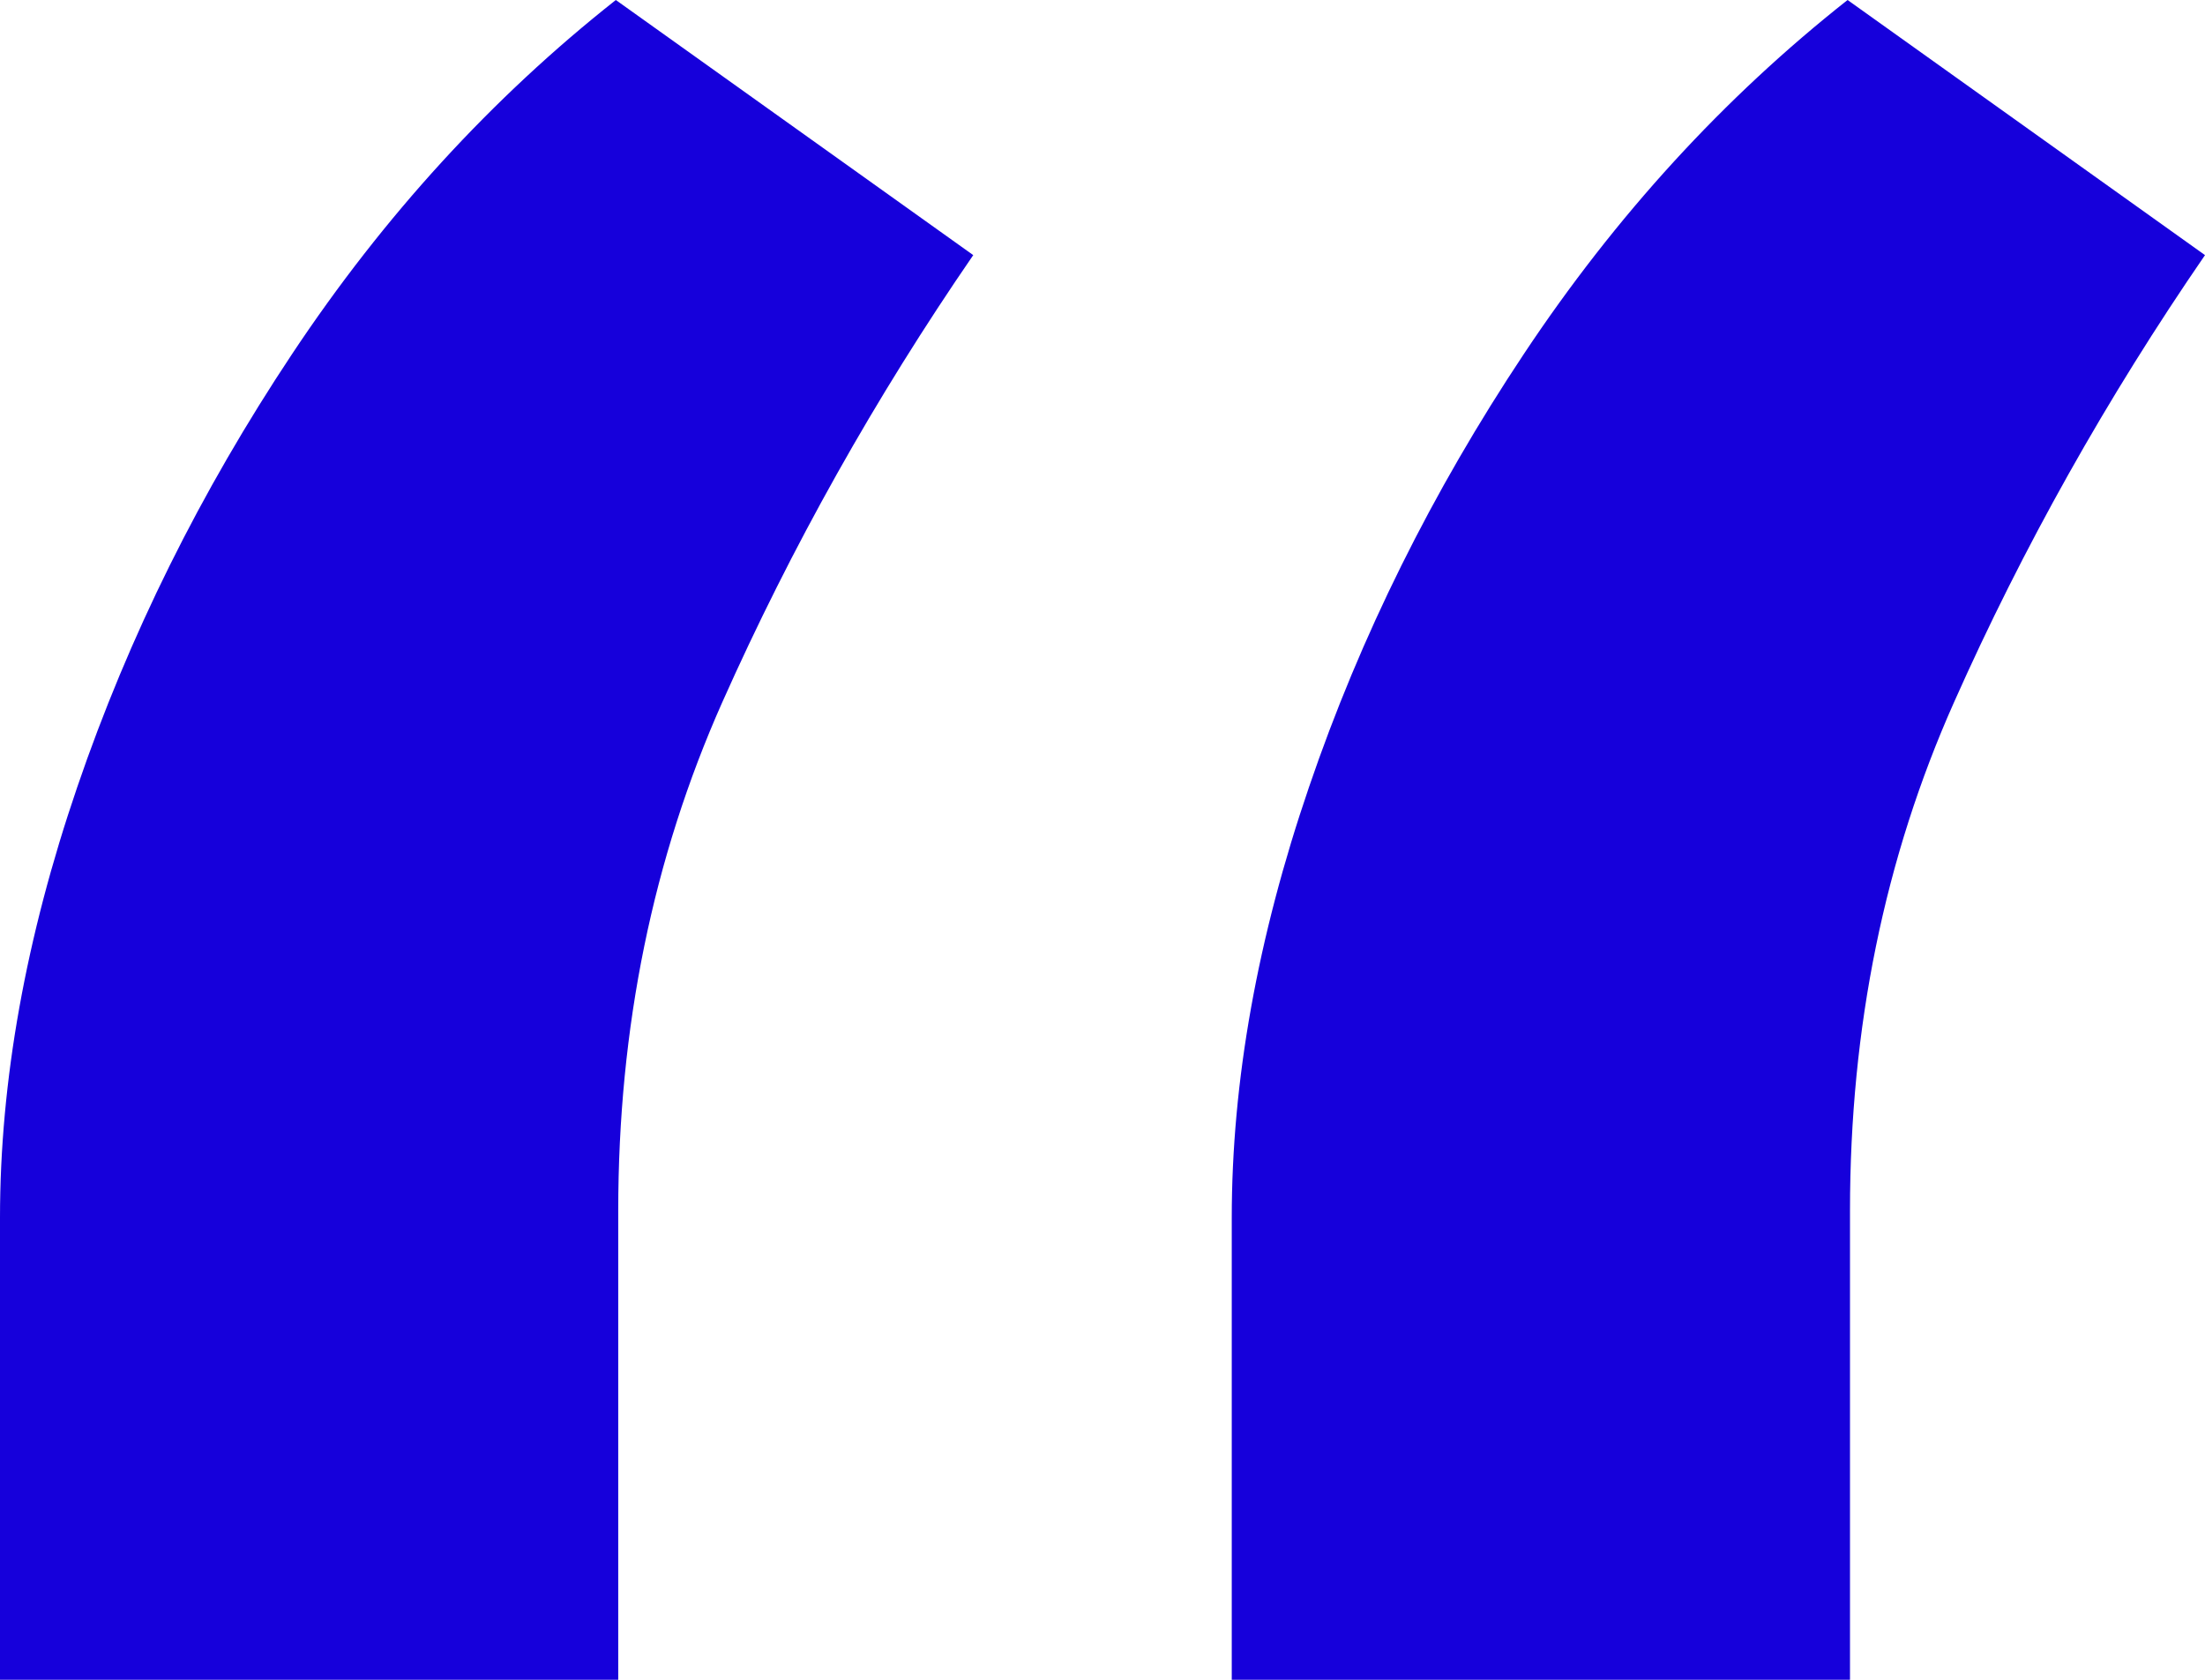 <svg width="21" height="16" viewBox="0 0 21 16" fill="none" xmlns="http://www.w3.org/2000/svg">
<path d="M0 16V11.599C0 10.3 0.245 8.932 0.736 7.496C1.227 6.059 1.909 4.684 2.783 3.37C3.657 2.055 4.685 0.932 5.865 0L9.269 2.43C8.334 3.79 7.537 5.211 6.877 6.693C6.218 8.176 5.888 9.788 5.888 11.53V16H0ZM11.731 16V11.599C11.731 10.3 11.976 8.932 12.467 7.496C12.957 6.059 13.64 4.684 14.514 3.37C15.388 2.055 16.415 0.932 17.596 0L21 2.43C20.065 3.79 19.267 5.211 18.608 6.693C17.948 8.176 17.619 9.788 17.619 11.53V16H11.731Z" fill="#1600DB"/>
</svg>
